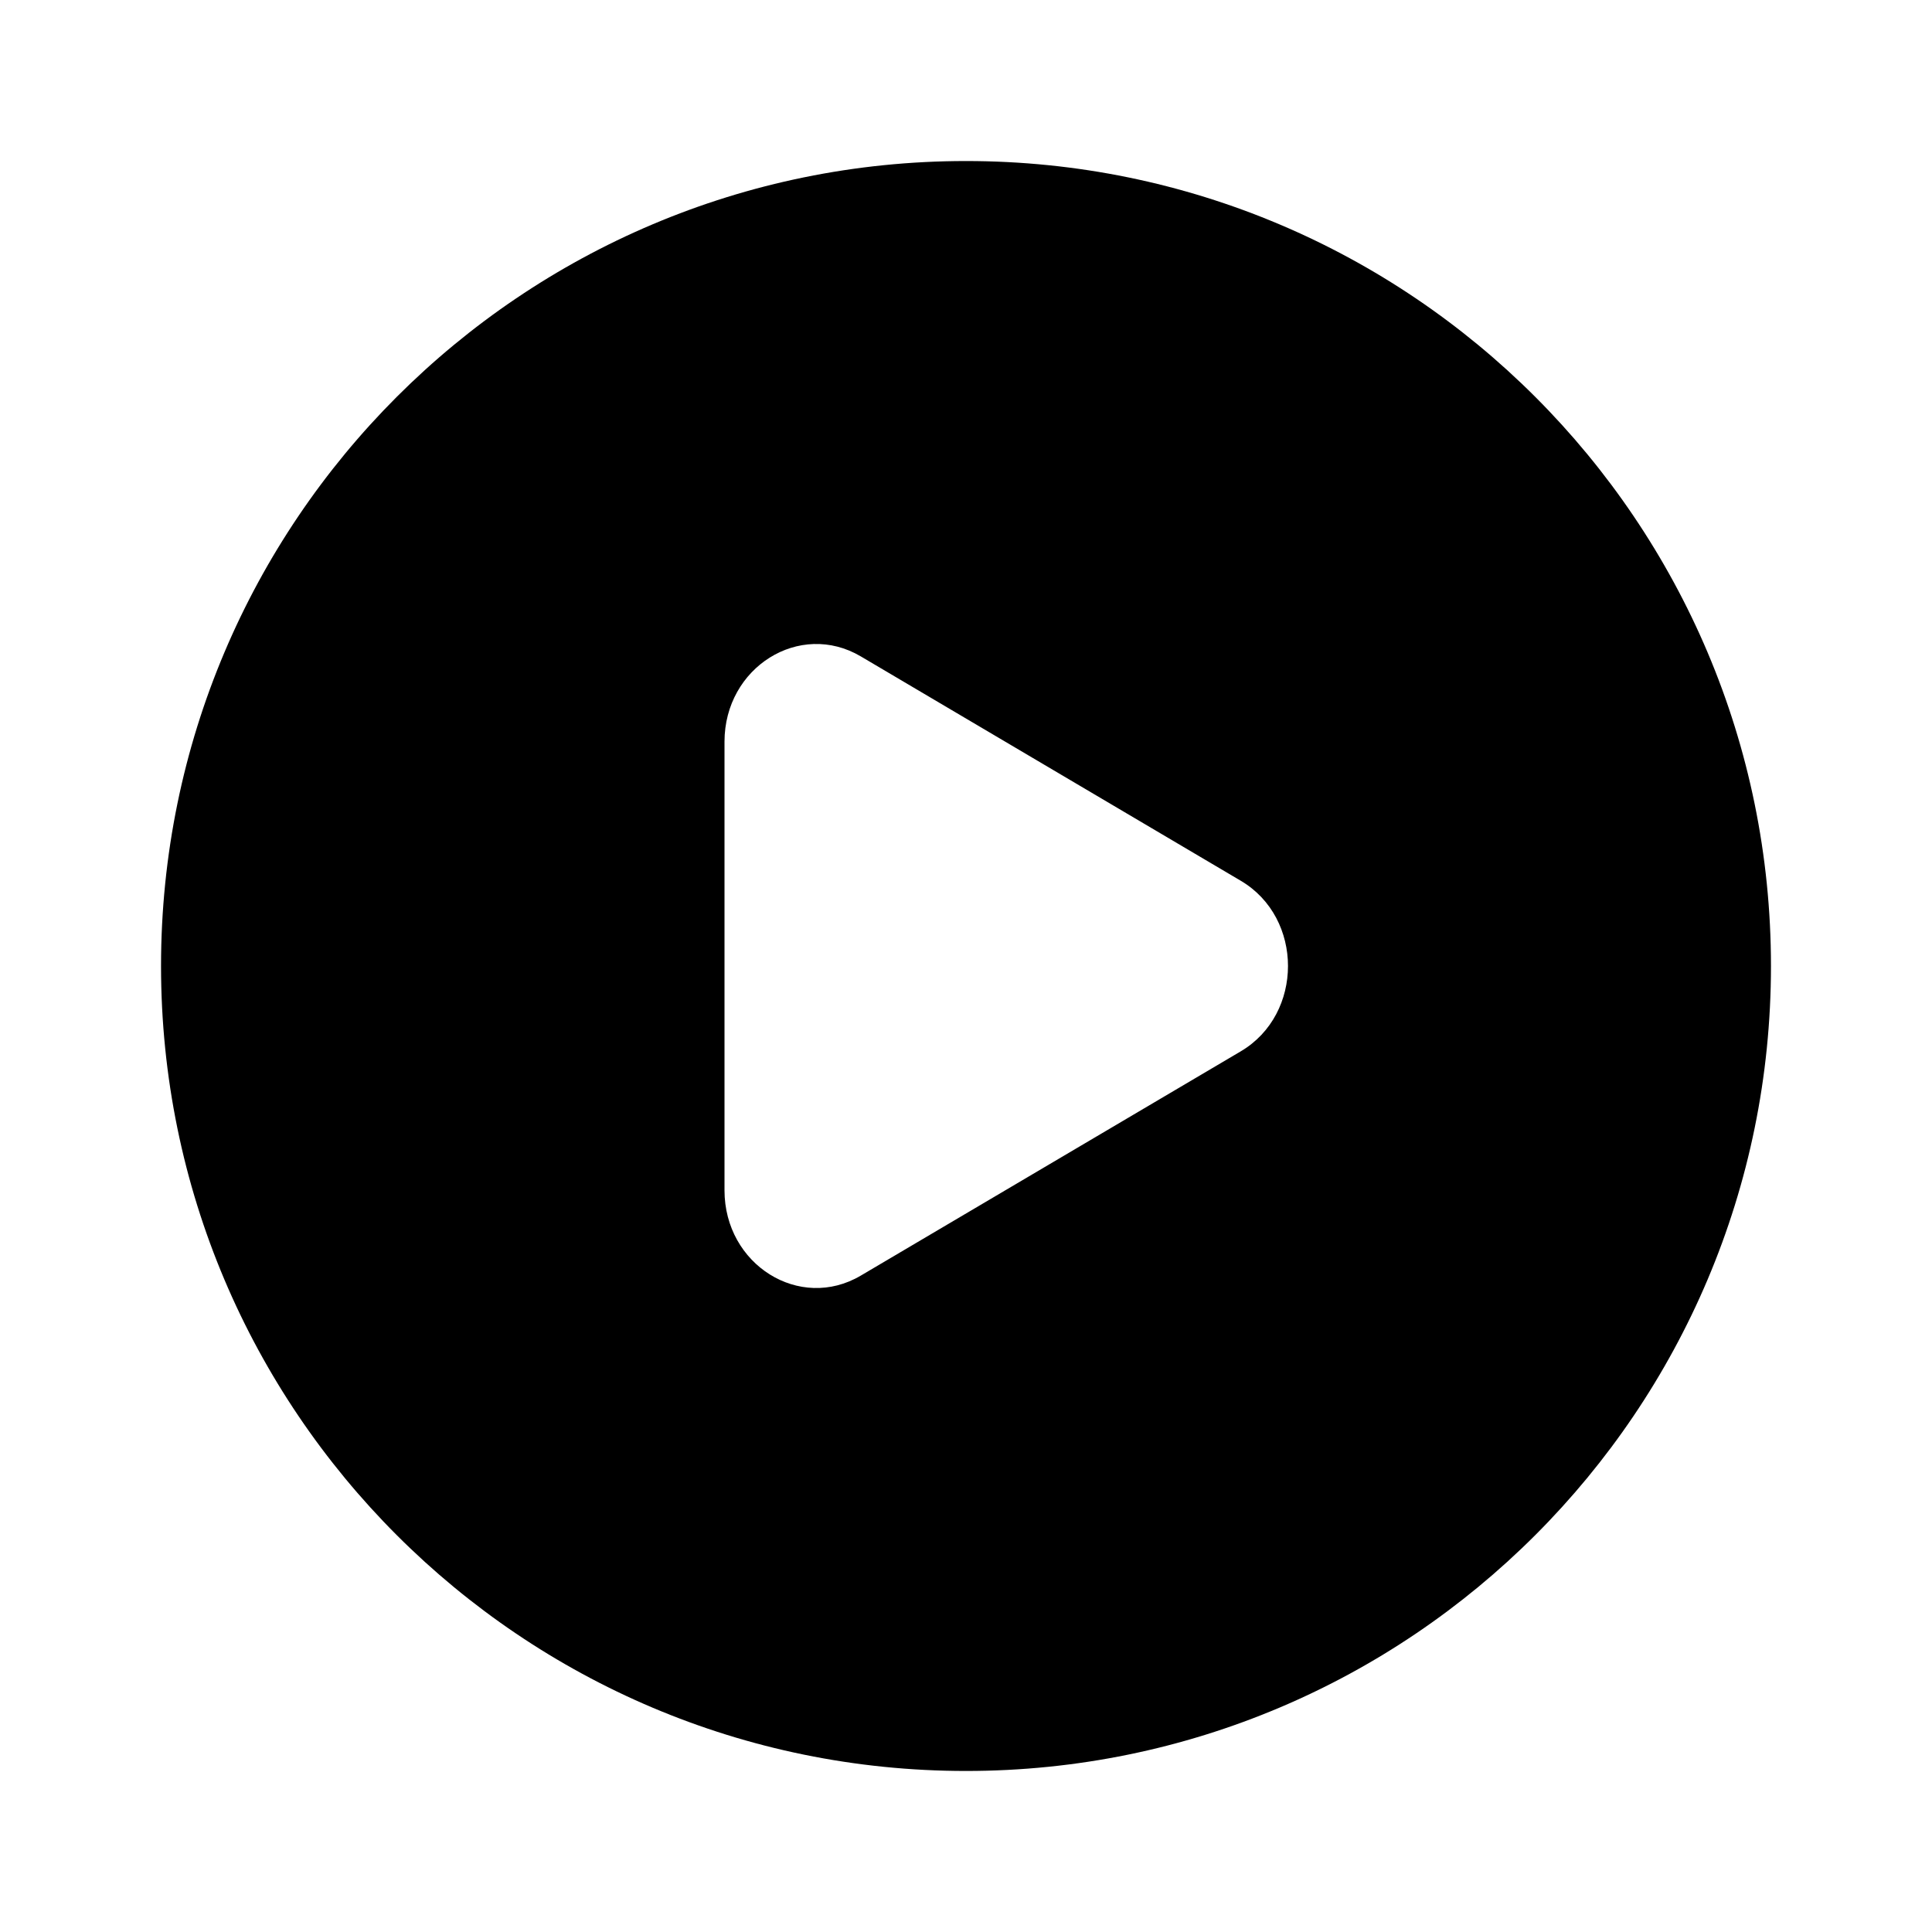 <svg width="20" height="20" viewBox="0 0 20 20" fill="none" xmlns="http://www.w3.org/2000/svg">
    <path fill-rule="evenodd" clip-rule="evenodd"
        d="M10 18.333C14.602 18.333 18.333 14.602 18.333 10C18.333 5.398 14.602 1.667 10 1.667C5.398 1.667 1.667 5.398 1.667 10C1.667 14.602 5.398 18.333 10 18.333ZM8.911 13.205L12.845 10.883C13.496 10.498 13.496 9.502 12.845 9.118L8.911 6.795C8.278 6.421 7.5 6.908 7.5 7.678V12.322C7.5 13.092 8.278 13.579 8.911 13.205Z"
        fill="currentColor" />
</svg>